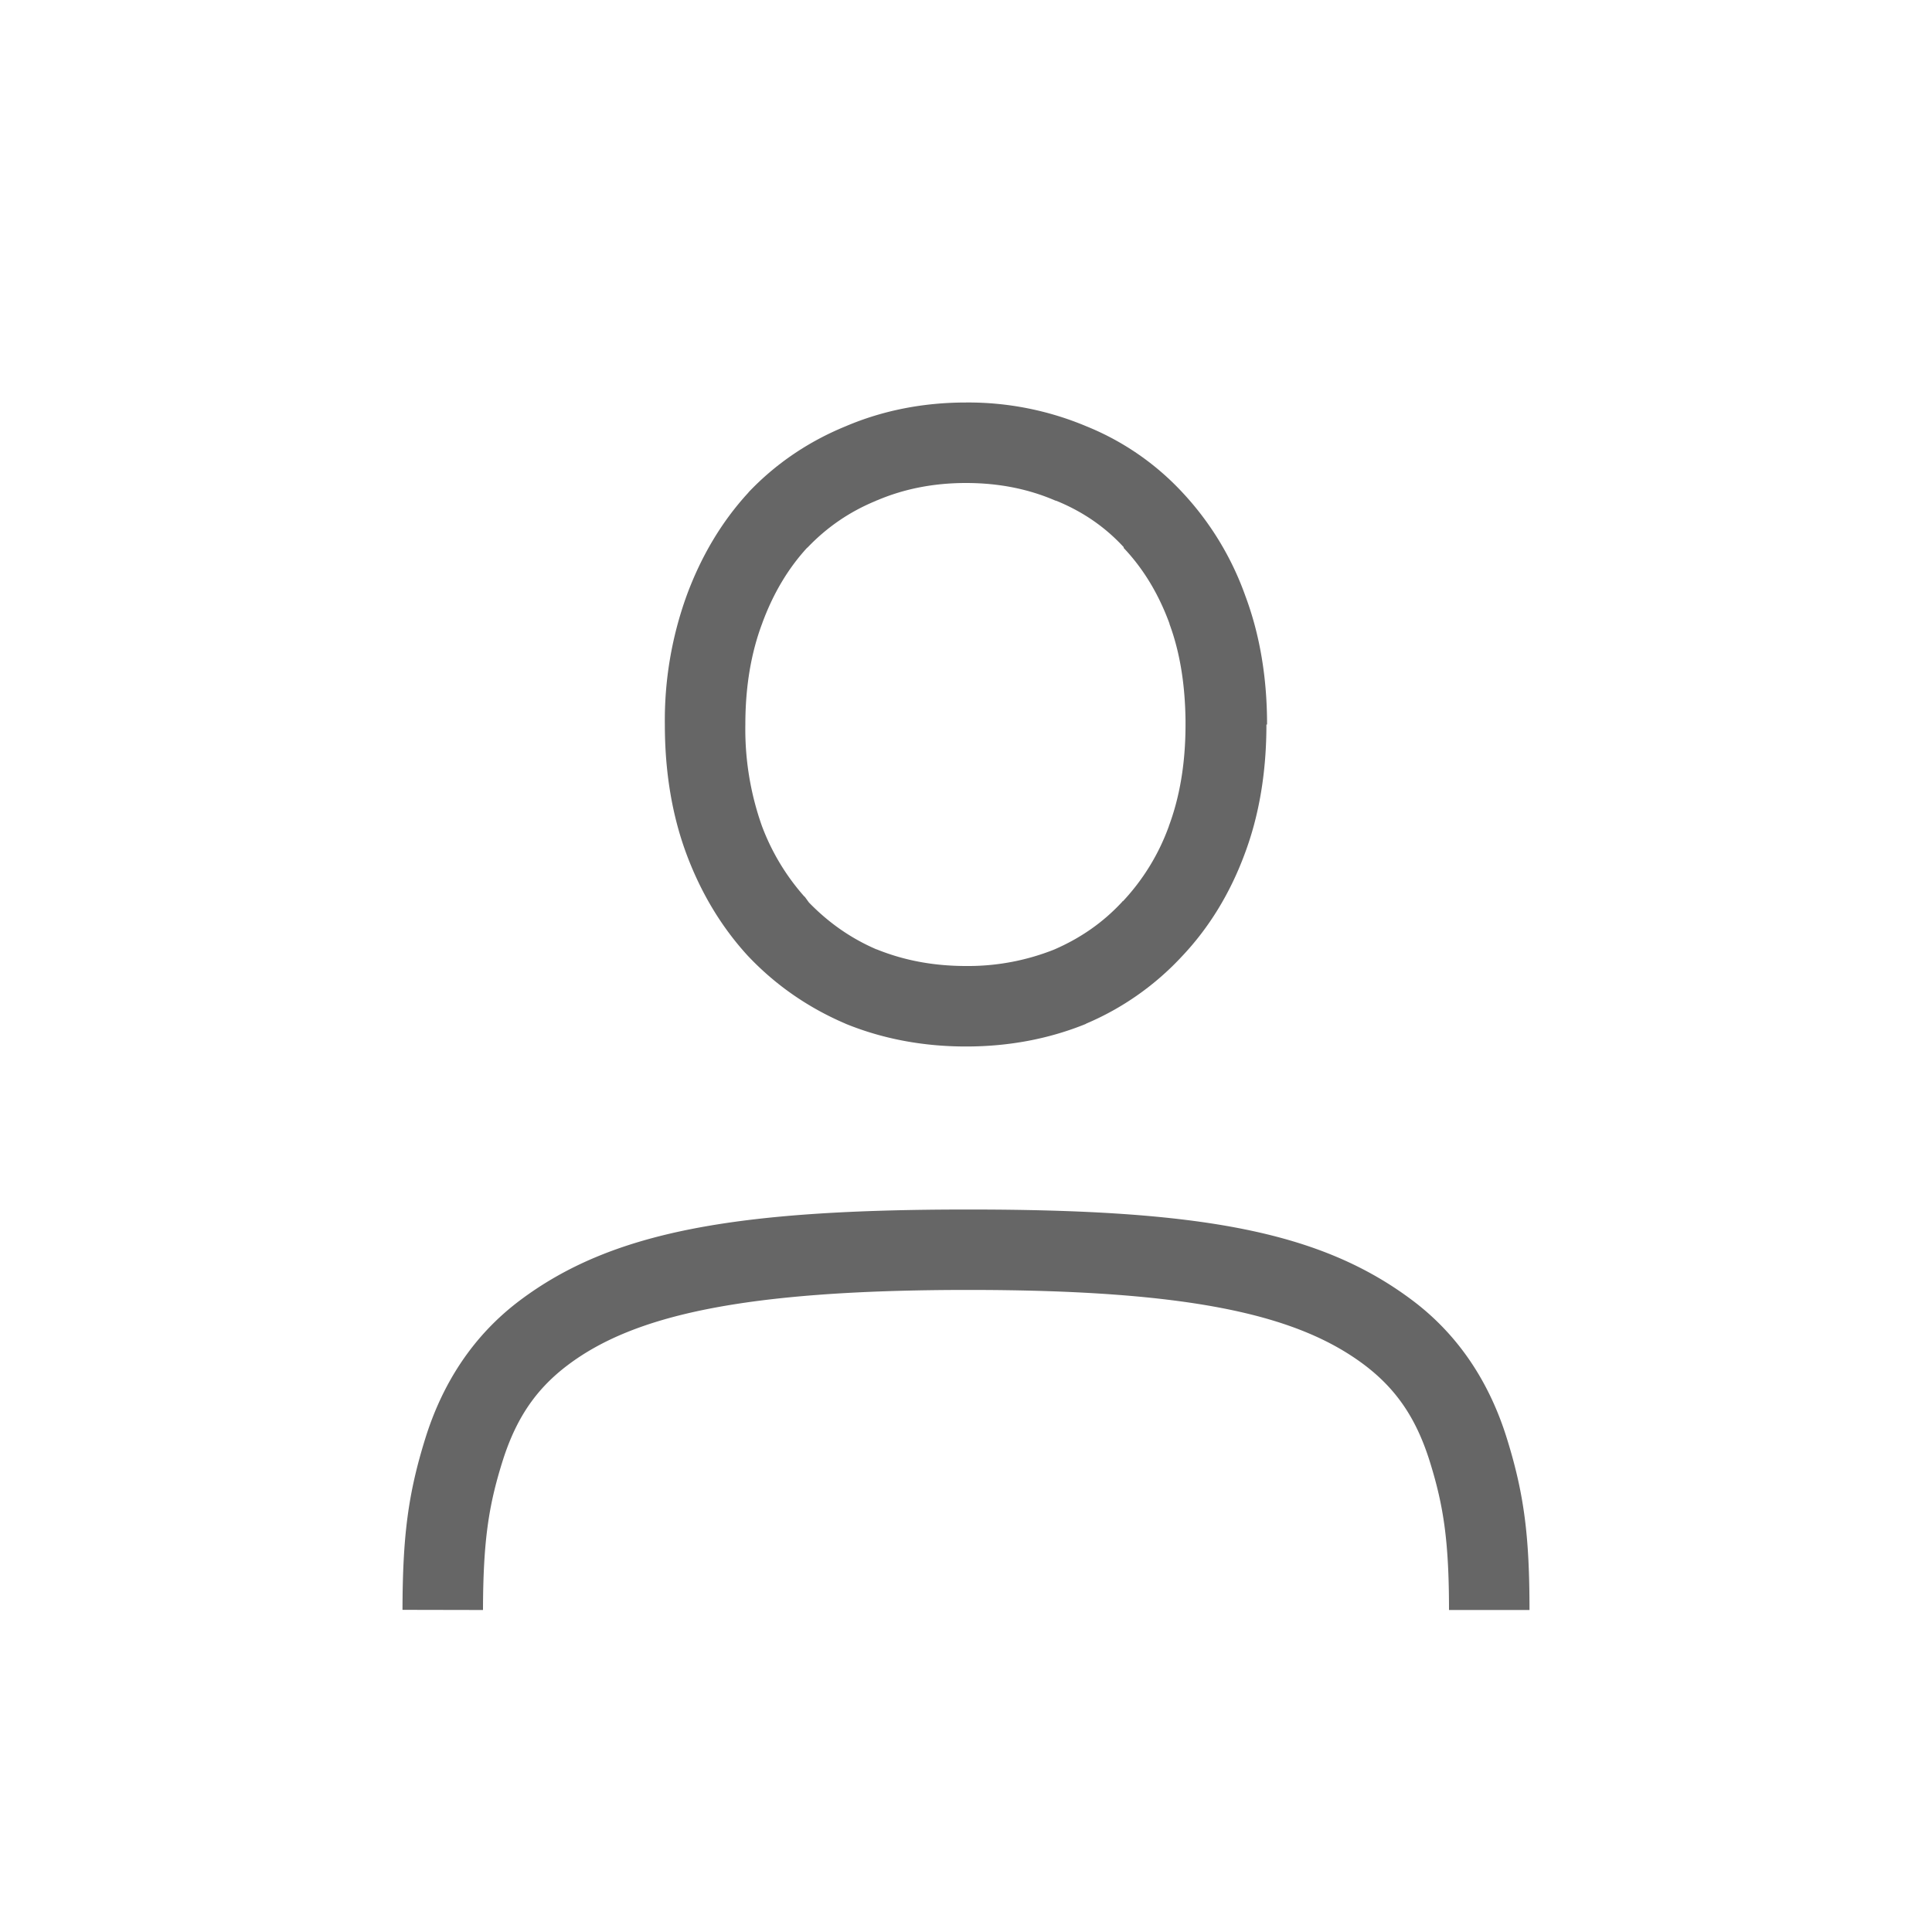 <?xml version="1.0" encoding="UTF-8" standalone="no"?>
<svg
   width="24"
   height="24"
   version="1.1"
   id="svg6"
   sodipodi:docname="im-user.svg"
   inkscape:version="1.2 (dc2aedaf03, 2022-05-15)"
   xmlns:inkscape="http://www.inkscape.org/namespaces/inkscape"
   xmlns:sodipodi="http://sodipodi.sourceforge.net/DTD/sodipodi-0.dtd"
   xmlns="http://www.w3.org/2000/svg"
   xmlns:svg="http://www.w3.org/2000/svg">
  <defs
     id="defs10" />
  <sodipodi:namedview
     id="namedview8"
     pagecolor="#ffffff"
     bordercolor="#000000"
     borderopacity="0.25"
     inkscape:showpageshadow="2"
     inkscape:pageopacity="0.0"
     inkscape:pagecheckerboard="0"
     inkscape:deskcolor="#d1d1d1"
     showgrid="false"
     inkscape:zoom="26.84375"
     inkscape:cx="1.5273574"
     inkscape:cy="10.747381"
     inkscape:window-width="1920"
     inkscape:window-height="1006"
     inkscape:window-x="0"
     inkscape:window-y="0"
     inkscape:window-maximized="1"
     inkscape:current-layer="svg6" />
  <g
     color="#000000"
     transform="translate(-628,-176)"
     style="fill:#666666"
     id="g4">
    <path
       d="m 640,181 c -0.529,0 -1.032,0.098 -1.494,0.295 -0.46,0.188 -0.868,0.463 -1.207,0.82 l -0.002,0.004 -0.002,0.002 c -0.33,0.359 -0.586,0.79 -0.766,1.28 a 4.551,4.551 0 0 0 -0.27,1.6 c 0,0.58 0.087,1.122 0.27,1.612 0.18,0.482 0.436,0.908 0.766,1.266 l 0.002,0.002 0.002,0.002 c 0.338,0.356 0.743,0.636 1.201,0.832 l 0.004,0.002 0.004,0.002 c 0.462,0.188 0.964,0.281 1.492,0.281 0.528,0 1.028,-0.093 1.49,-0.281 v -0.002 a 3.47,3.47 0 0 0 1.19,-0.834 c 0.34,-0.358 0.6,-0.786 0.78,-1.27 0.185,-0.49 0.272,-1.031 0.272,-1.613 h 0.008 c 0,-0.573 -0.087,-1.109 -0.27,-1.598 a 3.692,3.692 0 0 0 -0.78,-1.283 3.332,3.332 0 0 0 -1.196,-0.824 A 3.78,3.78 0 0 0 640,181 Z m 0,1 c 0.406,0 0.77,0.073 1.102,0.215 l 0.01,0.004 0.01,0.002 c 0.33,0.135 0.607,0.326 0.837,0.576 v 0.01 c 0.24,0.253 0.431,0.564 0.569,0.94 v 0.005 c 0.13,0.351 0.194,0.753 0.199,1.202 V 185 c 0,0.482 -0.072,0.9 -0.207,1.262 v 0.002 a 2.708,2.708 0 0 1 -0.57,0.931 l -0.01,0.004 v 0.004 c -0.234,0.253 -0.514,0.45 -0.848,0.594 A 2.889,2.889 0 0 1 640,188 c -0.41,0 -0.777,-0.072 -1.11,-0.207 h -0.003 c -0.325,-0.14 -0.6,-0.337 -0.838,-0.582 l -0.051,-0.07 -0.008,-0.006 a 2.798,2.798 0 0 1 -0.524,-0.871 3.595,3.595 0 0 1 -0.207,-1.264 c 0,-0.471 0.071,-0.886 0.207,-1.25 l 0.002,-0.002 v -0.004 c 0.138,-0.376 0.325,-0.684 0.555,-0.936 l 0.012,-0.01 c 0.24,-0.25 0.52,-0.443 0.85,-0.578 l 0.006,-0.004 0.008,-0.002 C 639.229,182.074 639.594,182 640,182 Z m 7,14 h -1 c 0,-0.865 -0.07,-1.3 -0.235,-1.833 -0.165,-0.533 -0.41,-0.904 -0.814,-1.21 -0.81,-0.61 -2.11,-0.933 -4.922,-0.933 -2.813,0 -4.165,0.322 -4.975,0.933 -0.405,0.305 -0.65,0.676 -0.816,1.21 -0.166,0.534 -0.236,0.968 -0.238,1.833 l -1,-0.002 c 0.002,-0.914 0.069,-1.44 0.283,-2.128 0.214,-0.688 0.594,-1.277 1.169,-1.711 1.15,-0.867 2.695,-1.134 5.577,-1.134 2.881,0 4.376,0.267 5.525,1.135 0.574,0.434 0.953,1.024 1.166,1.712 0.214,0.688 0.28,1.213 0.28,2.128 z"
       font-family="Ubuntu"
       font-weight="400"
       letter-spacing="0"
       overflow="visible"
       word-spacing="0"
       style="fill:#666666"
       id="path2" />
  </g>
</svg>
